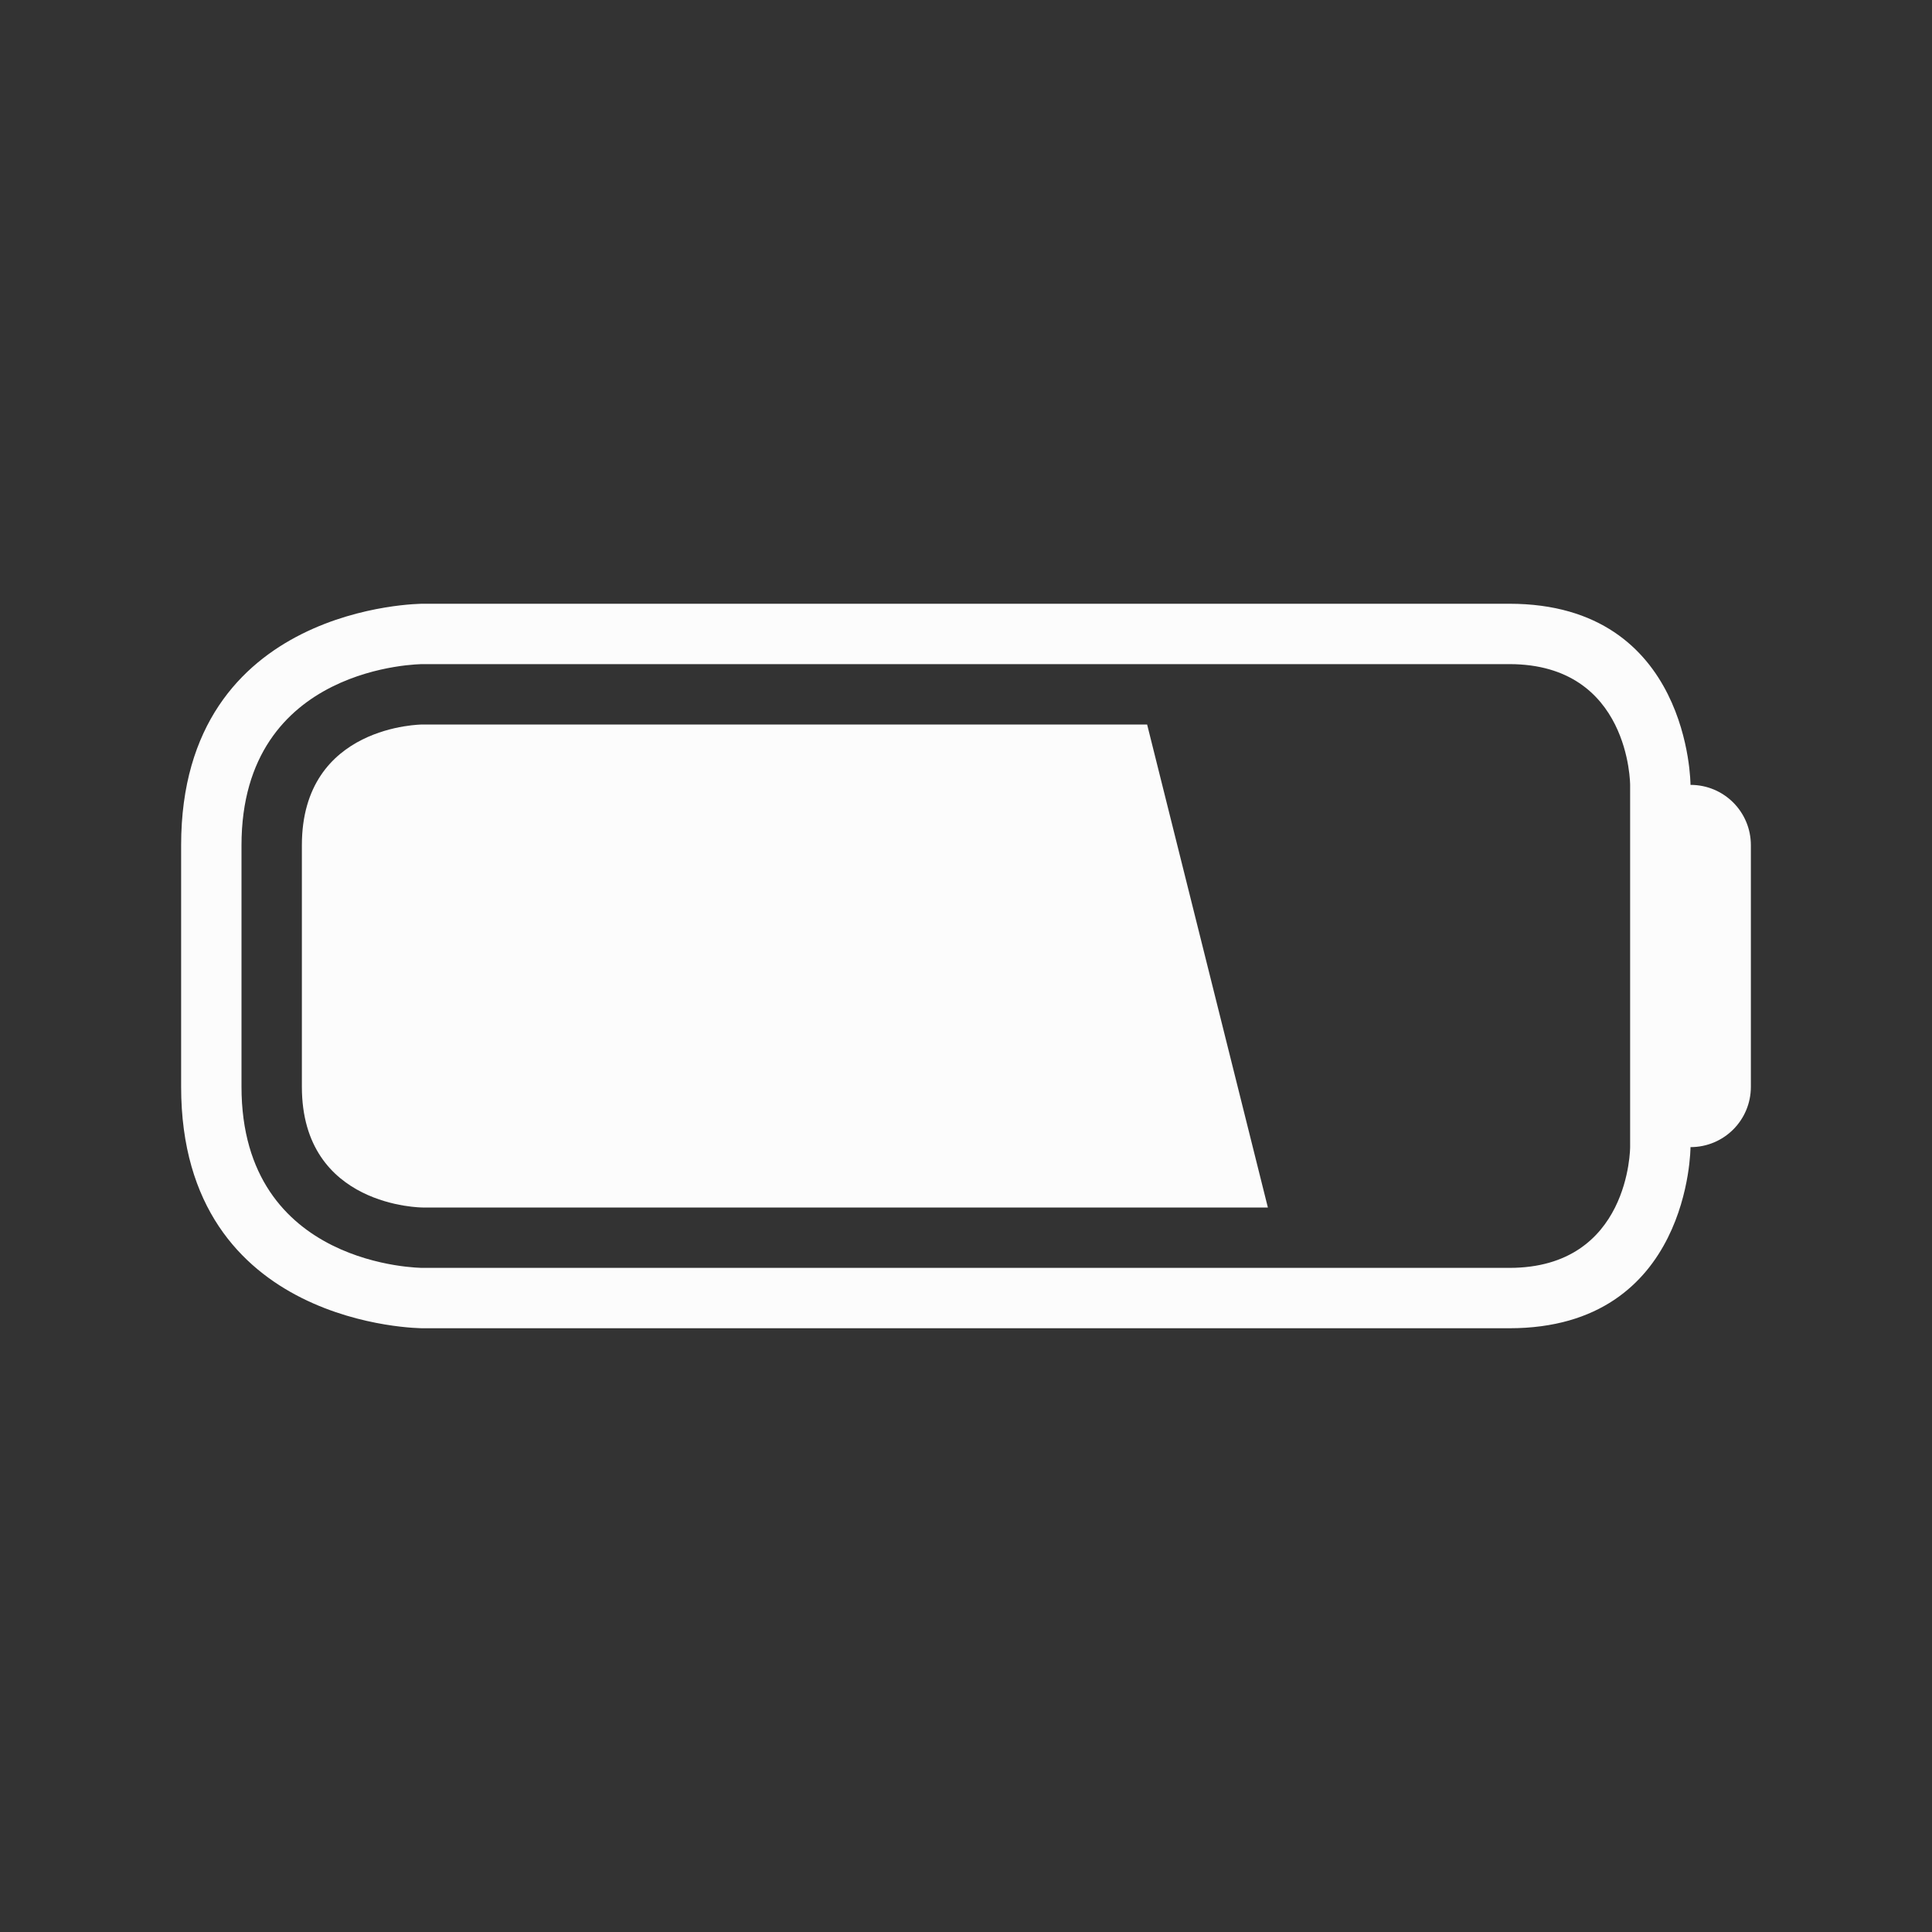 <svg height="32" width="32" xmlns="http://www.w3.org/2000/svg">
    <rect width="100%" height="100%" fill="#333333" stroke="none"/>
    <style type="text/css" id="current-color-scheme">.ColorScheme-Text {color:#fcfcfc;}</style>
    <g class="ColorScheme-Text" fill="currentColor">
        <path d="m 3,14 c 0,4 0,0 0,4 0,4 4,4 4,4 0,0 15,0 18,0 3,0 3,-3 3,-3 0.554,0 1,-0.446 1,-1 v -4 c 0,-0.554 -0.446,-1 -1,-1 0,0 0,-3 -3,-3 C 22,10 7.001,10 7.001,10 7.001,10 3,10 3,14 Z m 1,0 c 0,-3 3,-3 3,-3 0,0 16,0 18,0 2,0 2,2 2,2 l 0,6 c 0,0 0,2 -2,2 -2,0 -18,0 -18,0 0,0 -3,0 -3,-3 0,-3 0,-1 0,-4 z"/>
        <path d="m 5,14 c 0,-2 2,-2 2,-2 h 12 l 2,8 H 7 c 0,0 -2,0 -2,-2 0,-2 0,-2 0,-4 z"/>
    </g>
</svg>
